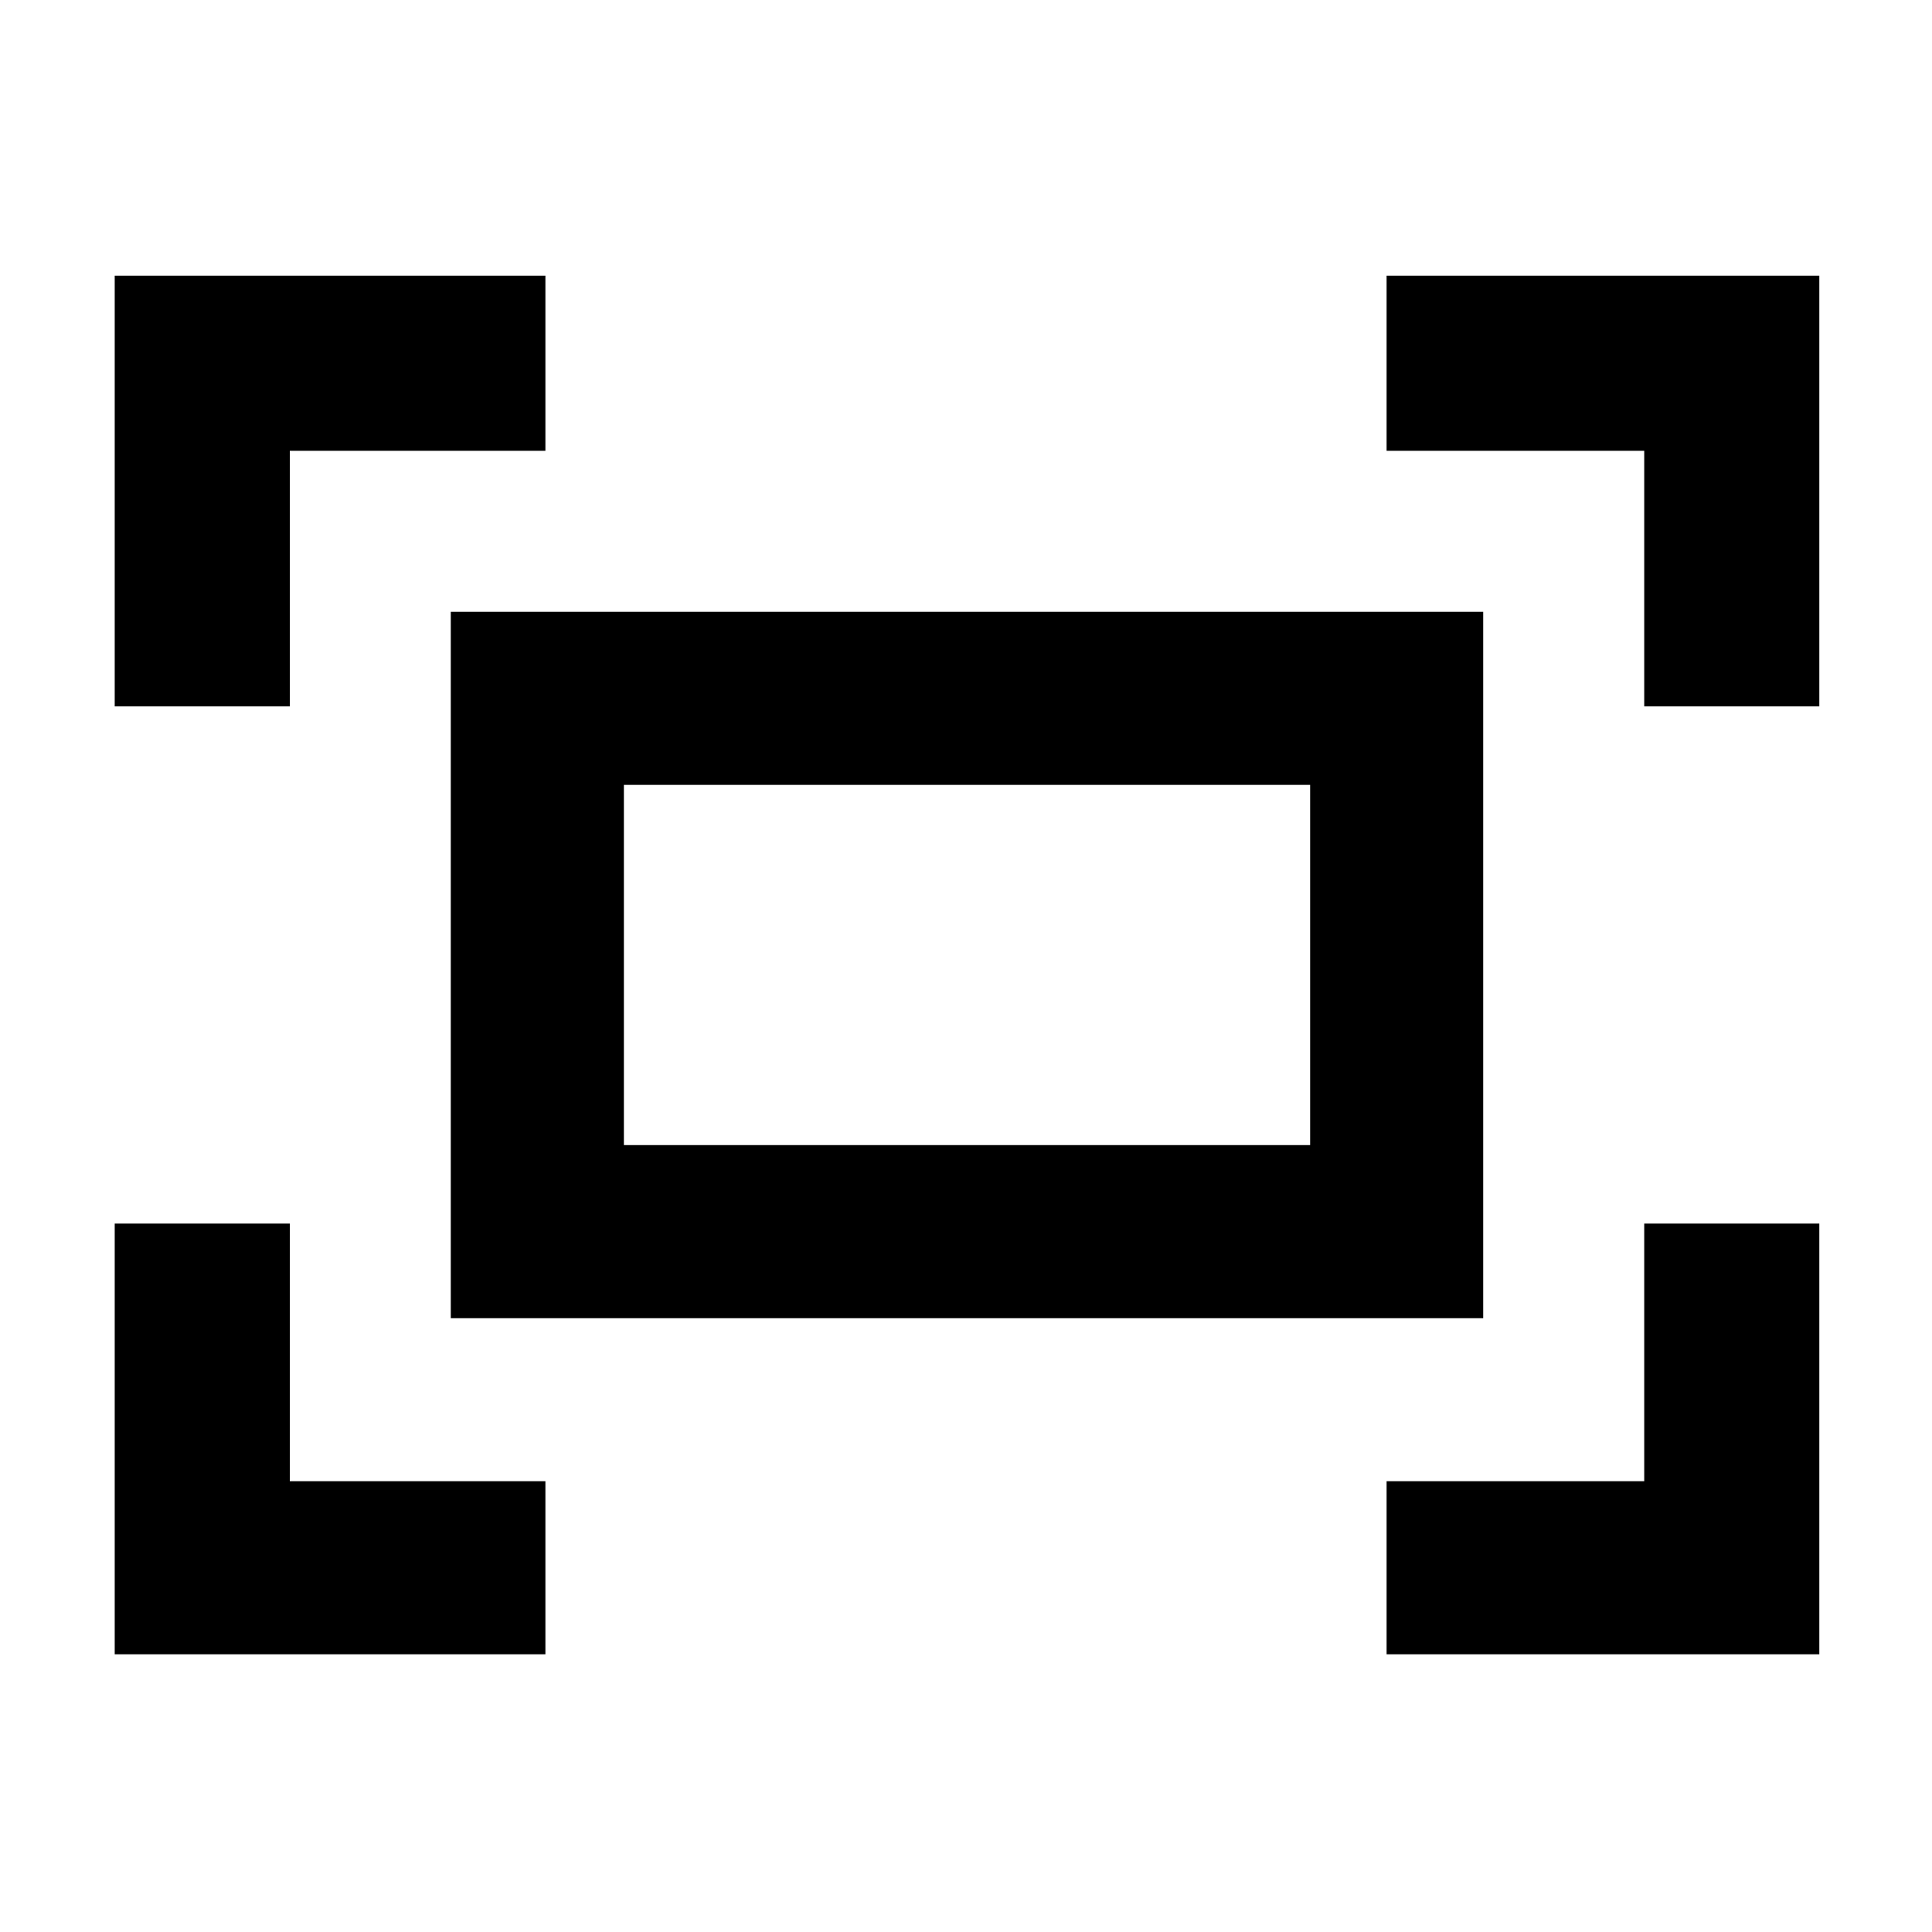 <svg xmlns="http://www.w3.org/2000/svg" height="40" width="40"><path d="M34.042 14.625V9.333h-5.334V5.708h8.959v8.917Zm-31.667 0V5.708h8.917v3.625H6v5.292ZM28.708 34.25v-3.583h5.334v-5.334h3.625v8.917Zm-26.333 0v-8.917H6v5.334h5.292v3.583Zm6.958-6.958V12.667h21.375v14.625Zm3.584-3.584h14.208V16.25H12.917Zm0 0V16.25v7.458Z"/></svg>